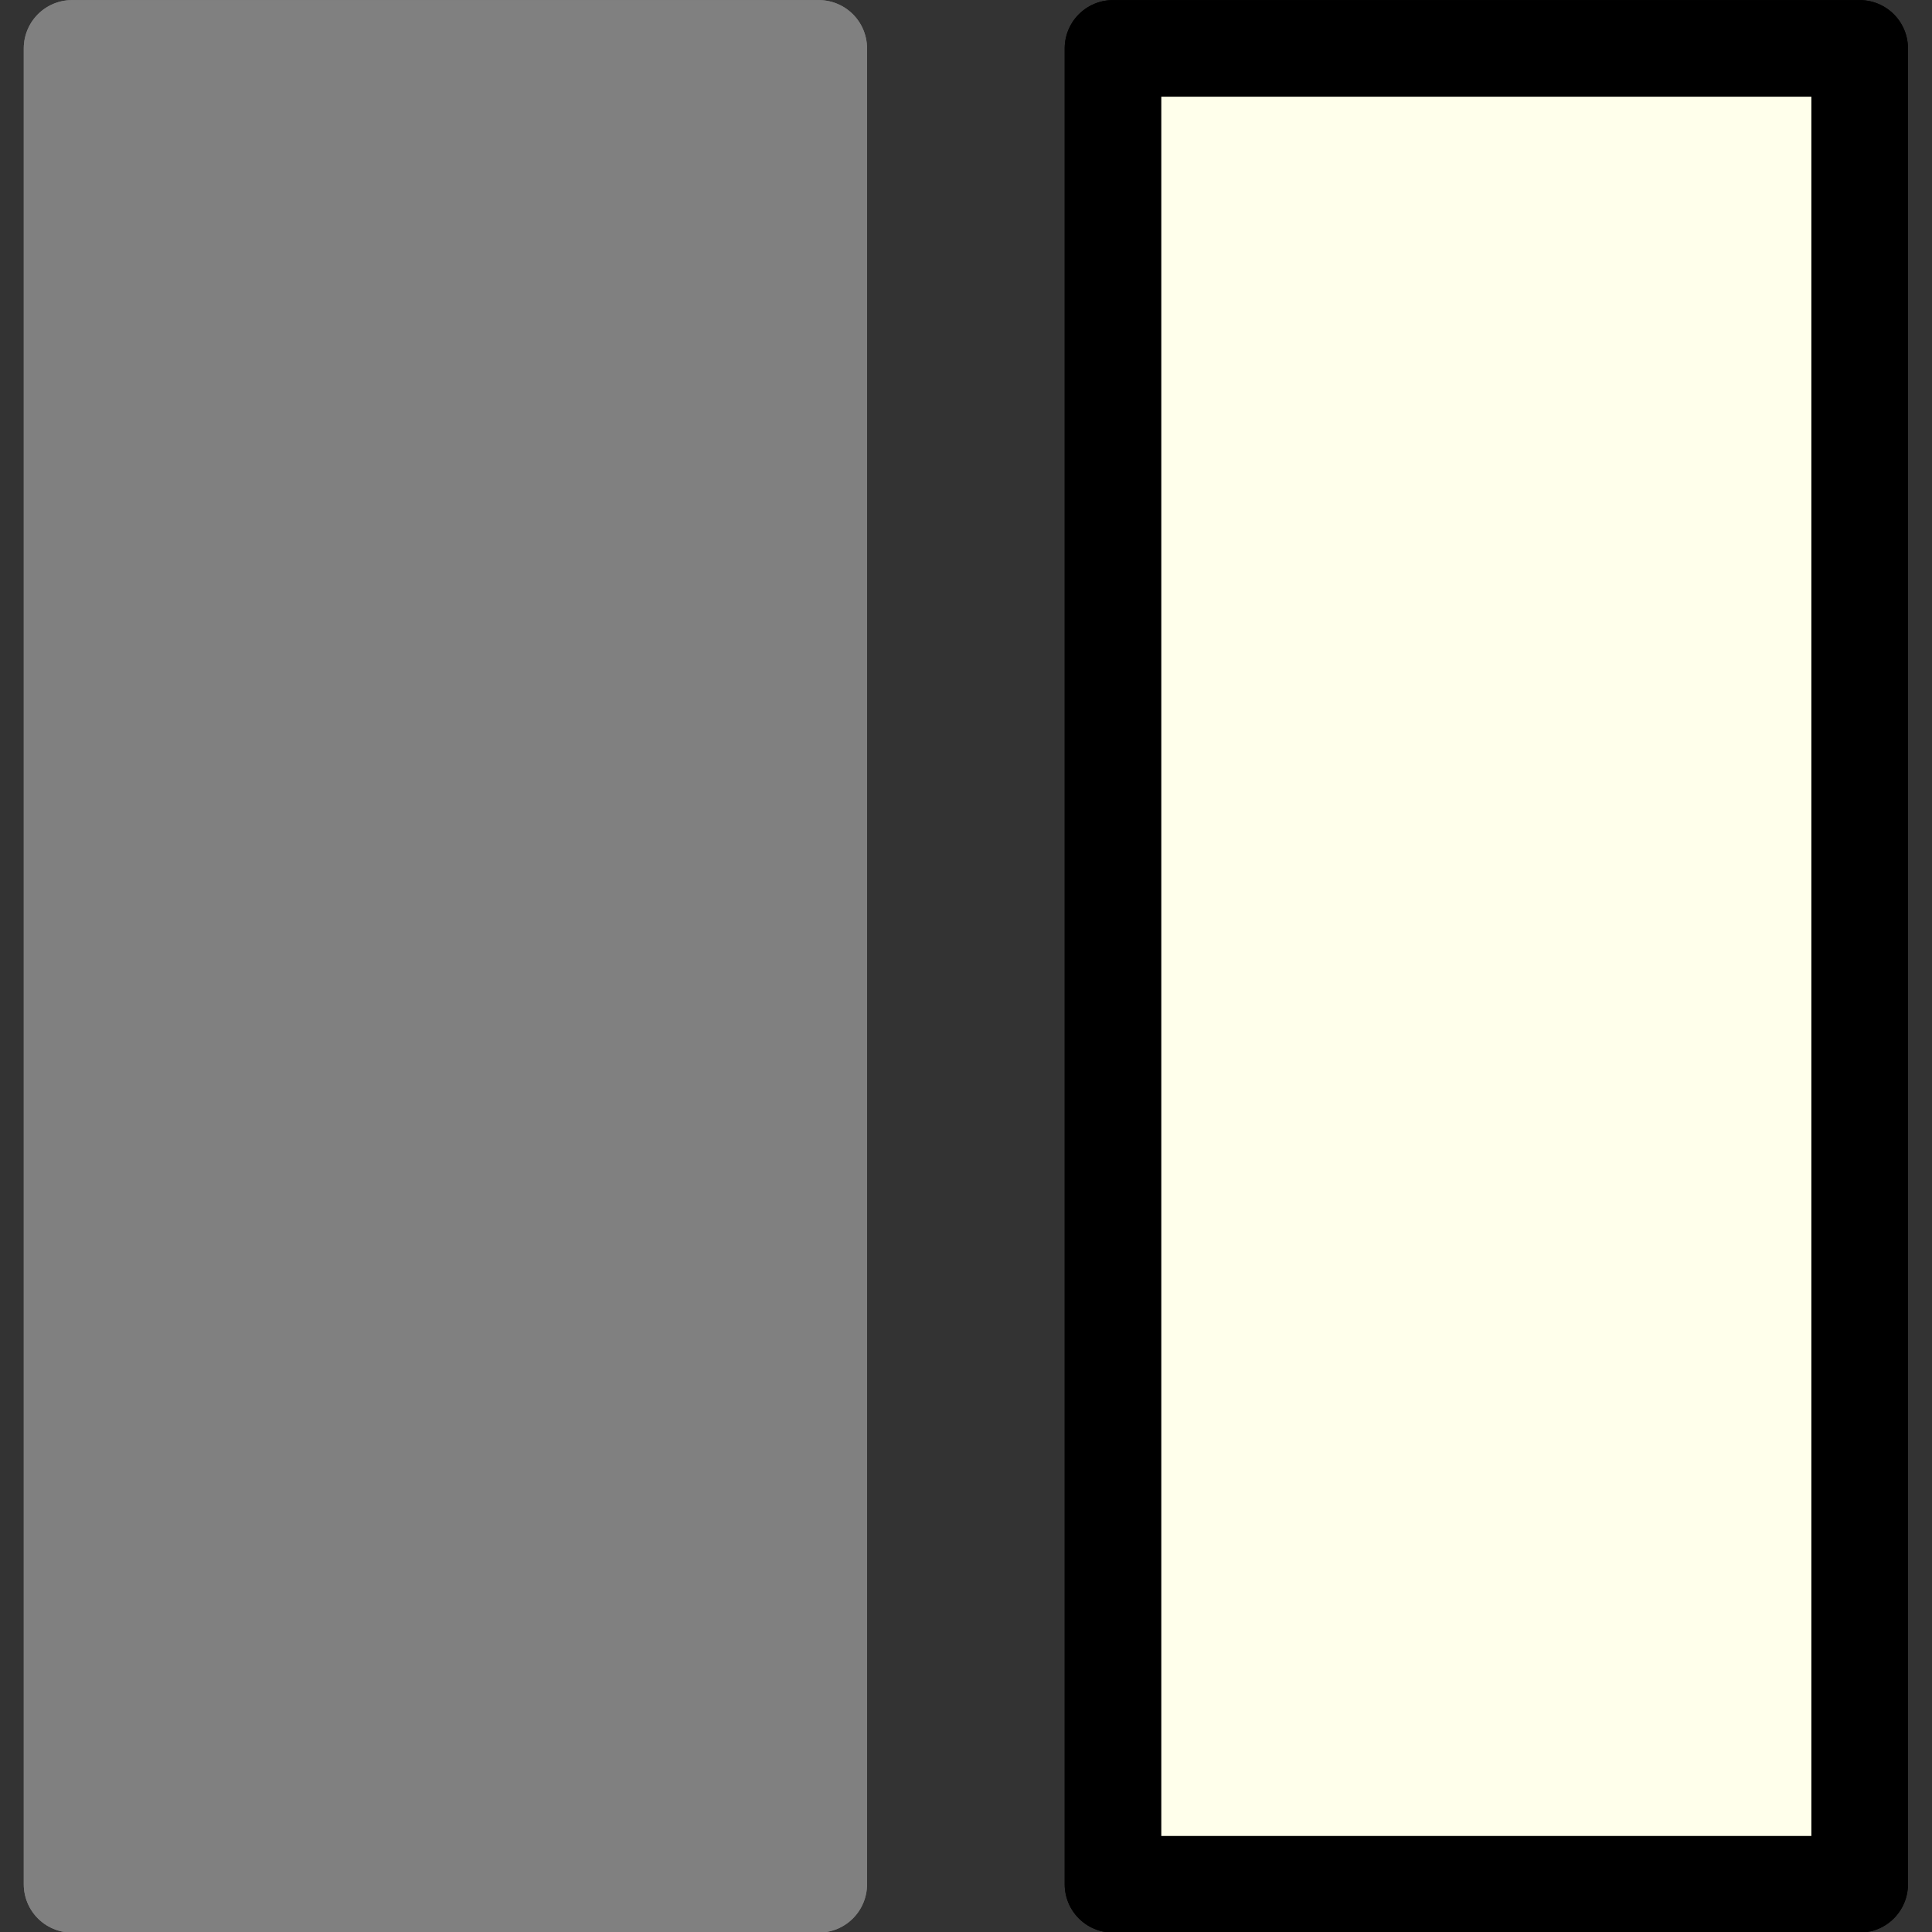 <?xml version="1.0" encoding="UTF-8" standalone="no"?>
<svg
   xmlns:dc="http://purl.org/dc/elements/1.1/"
   xmlns:cc="http://creativecommons.org/ns#"
   xmlns:rdf="http://www.w3.org/1999/02/22-rdf-syntax-ns#"
   xmlns:svg="http://www.w3.org/2000/svg"
   xmlns="http://www.w3.org/2000/svg"
   xmlns:sodipodi="http://sodipodi.sourceforge.net/DTD/sodipodi-0.dtd"
   xmlns:inkscape="http://www.inkscape.org/namespaces/inkscape"
   version="1.0"
   width="100"
   height="100"
   id="svg2"
   inkscape:version="1.0.1 (3bc2e813f5, 2020-09-07)"
   sodipodi:docname="togglepanel.svg">
  <rect width="100%" height="100%" fill="#333333" stroke="none"/>
  <sodipodi:namedview
     pagecolor="#ffffff"
     bordercolor="#666666"
     borderopacity="1"
     objecttolerance="10"
     gridtolerance="10"
     guidetolerance="10"
     inkscape:pageopacity="0"
     inkscape:pageshadow="2"
     inkscape:window-width="3840"
     inkscape:window-height="1531"
     id="namedview3048"
     showgrid="false"
     inkscape:zoom="7.9999999"
     inkscape:cx="47.252794"
     inkscape:cy="59.813754"
     inkscape:window-x="0"
     inkscape:window-y="32"
     inkscape:window-maximized="1"
     inkscape:current-layer="svg2"
     inkscape:document-rotation="0" />
  <defs
     id="defs4" />
  <g
     id="g12"
     transform="matrix(1.286,0,0,1.286,-14.307,-14.282)"
     style="stroke-width:0.778">
    <g
       id="g4152"
       transform="translate(0.768,-0.326)"
       style="stroke-width:0.778">
      <rect
         y="13.379"
         x="55.154"
         height="73.893"
         width="30.052"
         id="rect4135"
         style="opacity:1;fill:#ffffeb;fill-opacity:1;stroke:#000000;stroke-width:3.888;stroke-linecap:round;stroke-linejoin:round;stroke-miterlimit:4;stroke-dasharray:none;stroke-dashoffset:0;stroke-opacity:1" />
      <rect
         y="13.379"
         x="13.258"
         height="73.893"
         width="30.052"
         id="rect4135-3"
         style="opacity:1;fill:#808080;fill-opacity:1;stroke:#808080;stroke-width:3.888;stroke-linecap:round;stroke-linejoin:round;stroke-miterlimit:4;stroke-dasharray:none;stroke-dashoffset:0;stroke-opacity:1" />
    </g>
  </g>
  <g
     id="g20"
     transform="matrix(1.286,0,0,1.286,-14.307,-14.282)"
     style="stroke-width:0.778">
    <g
       id="g18"
       transform="translate(0.768,-0.326)"
       style="stroke-width:0.778">
      <rect
         y="13.379"
         x="55.154"
         height="73.893"
         width="30.052"
         id="rect14"
         style="opacity:1;fill:#ffffeb;fill-opacity:1;stroke:#000000;stroke-width:3.888;stroke-linecap:round;stroke-linejoin:round;stroke-miterlimit:4;stroke-dasharray:none;stroke-dashoffset:0;stroke-opacity:1" />
      <rect
         y="13.379"
         x="13.258"
         height="73.893"
         width="30.052"
         id="rect16"
         style="opacity:1;fill:#808080;fill-opacity:1;stroke:#808080;stroke-width:3.888;stroke-linecap:round;stroke-linejoin:round;stroke-miterlimit:4;stroke-dasharray:none;stroke-dashoffset:0;stroke-opacity:1" />
    </g>
  </g>
</svg>
